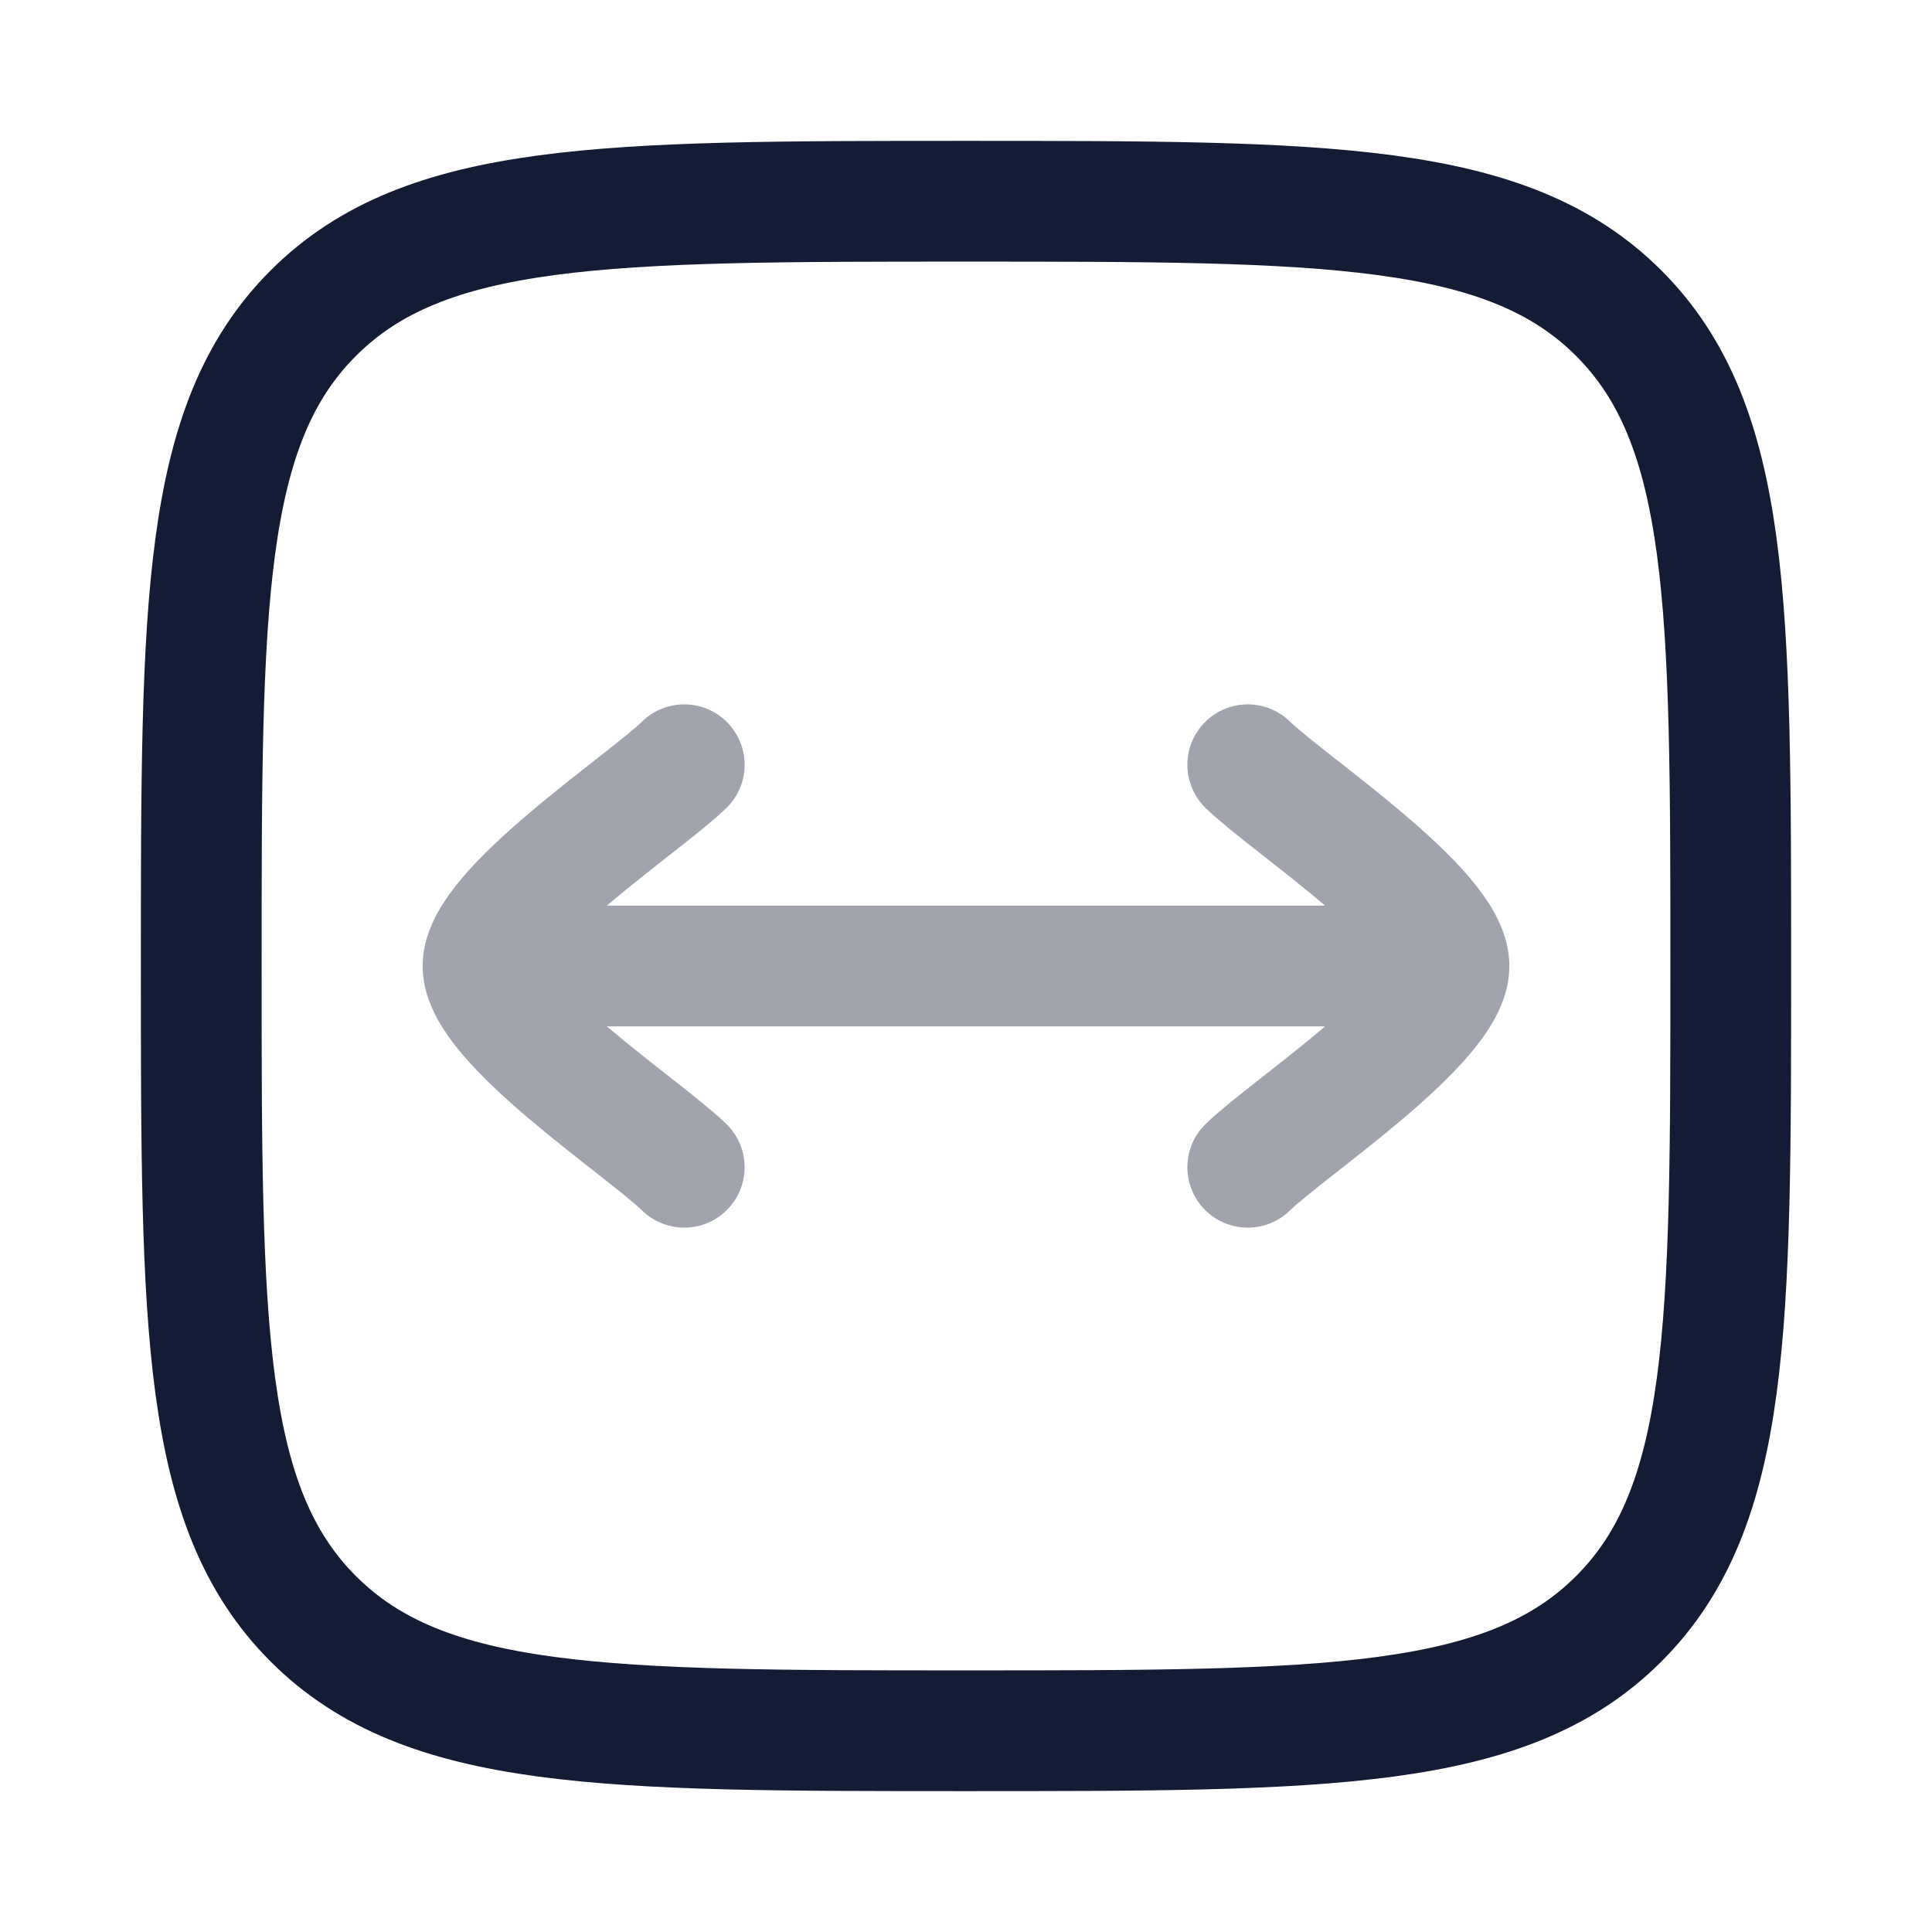 <svg width="24" height="24" viewBox="0 0 24 24" fill="none" xmlns="http://www.w3.org/2000/svg">
<path d="M2.5 12C2.5 7.522 2.5 5.282 3.891 3.891C5.282 2.5 7.522 2.5 12 2.5C16.478 2.5 18.718 2.5 20.109 3.891C21.5 5.282 21.5 7.522 21.5 12C21.5 16.478 21.5 18.718 20.109 20.109C18.718 21.5 16.478 21.5 12 21.5C7.522 21.5 5.282 21.5 3.891 20.109C2.5 18.718 2.5 16.478 2.5 12Z" stroke="#141B34" stroke-width="1.5"/>
<path opacity="0.4" d="M6 12H18M6 12C6 11.3 7.994 9.992 8.5 9.5M6 12C6 12.7 7.994 14.008 8.5 14.5M18 12C18 11.3 16.006 9.992 15.5 9.5M18 12C18 12.7 16.006 14.008 15.5 14.5" stroke="#141B34" stroke-width="1.5" stroke-linecap="round" stroke-linejoin="round"/>
</svg>
